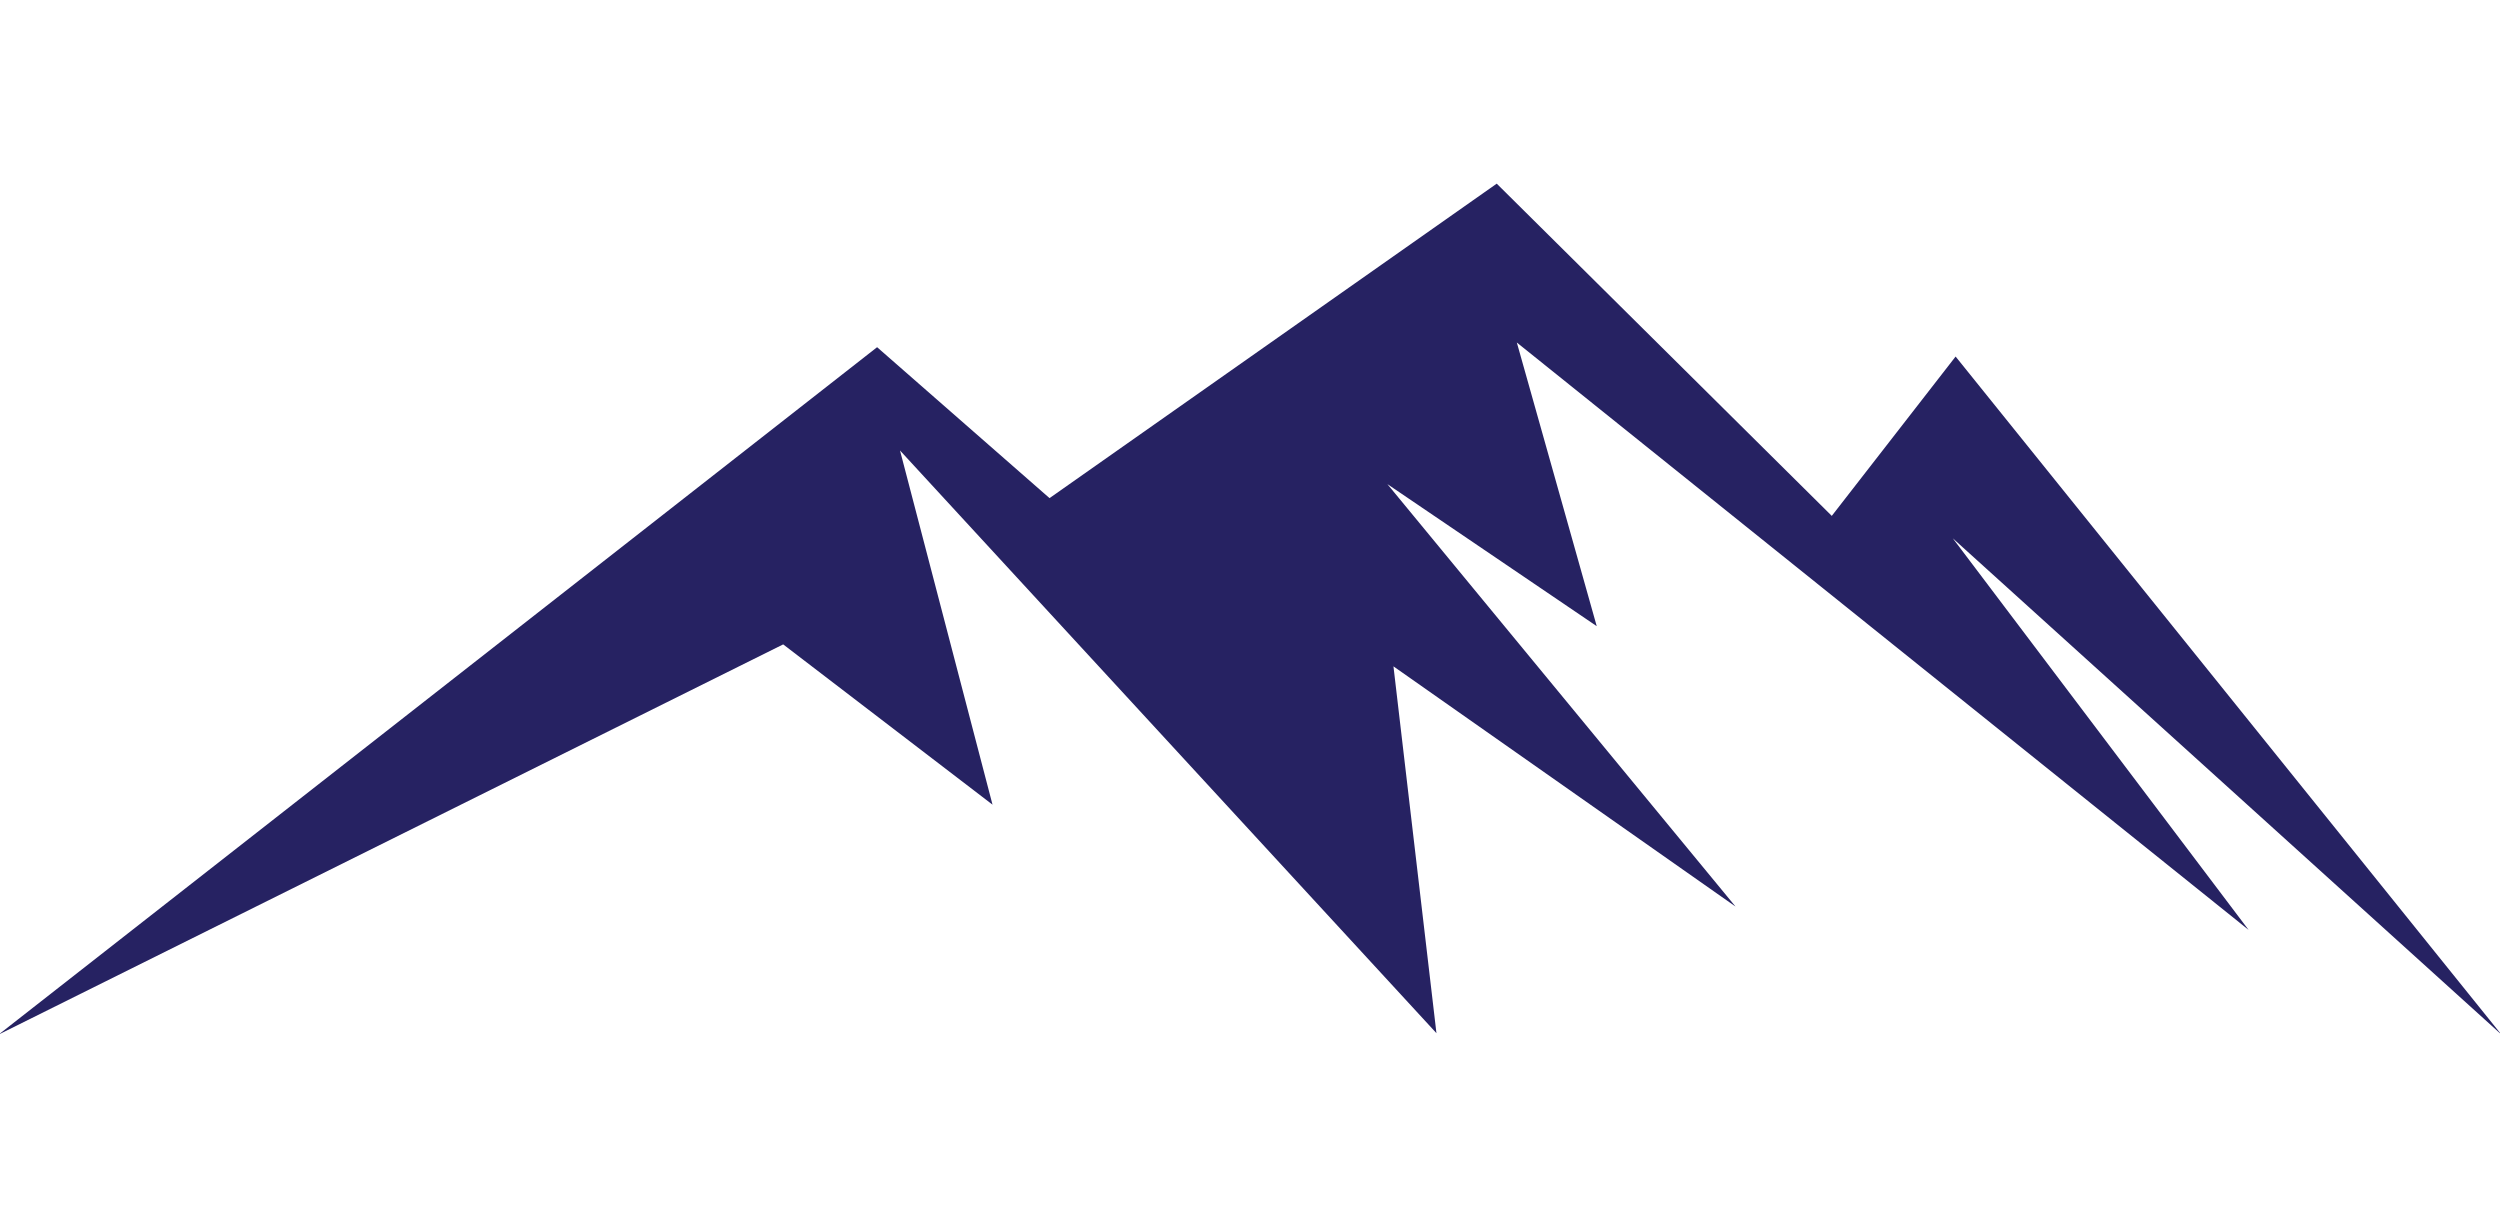 <?xml version="1.0" encoding="UTF-8"?>
<svg id="Layer_1" data-name="Layer 1" xmlns="http://www.w3.org/2000/svg" version="1.1" viewBox="0 0 535 260.7">
  <defs>
    <style>
      .cls-1 {
        fill: #262262;
        stroke-width: 0px;
      }
    </style>
  </defs>
  <polygon class="cls-1" points="417.9 115.2 535.3 221.4 418.5 76.3 392 110.4 320.3 39.3 224.6 106.6 187.7 74.3 -.3 221.4 167.6 137.9 212.4 172.2 192.6 96.4 307.4 221.1 298.2 142.6 371.4 194 296.9 103.6 341.7 134 324.6 73.3 481.2 199 417.9 115.2"/>
</svg>